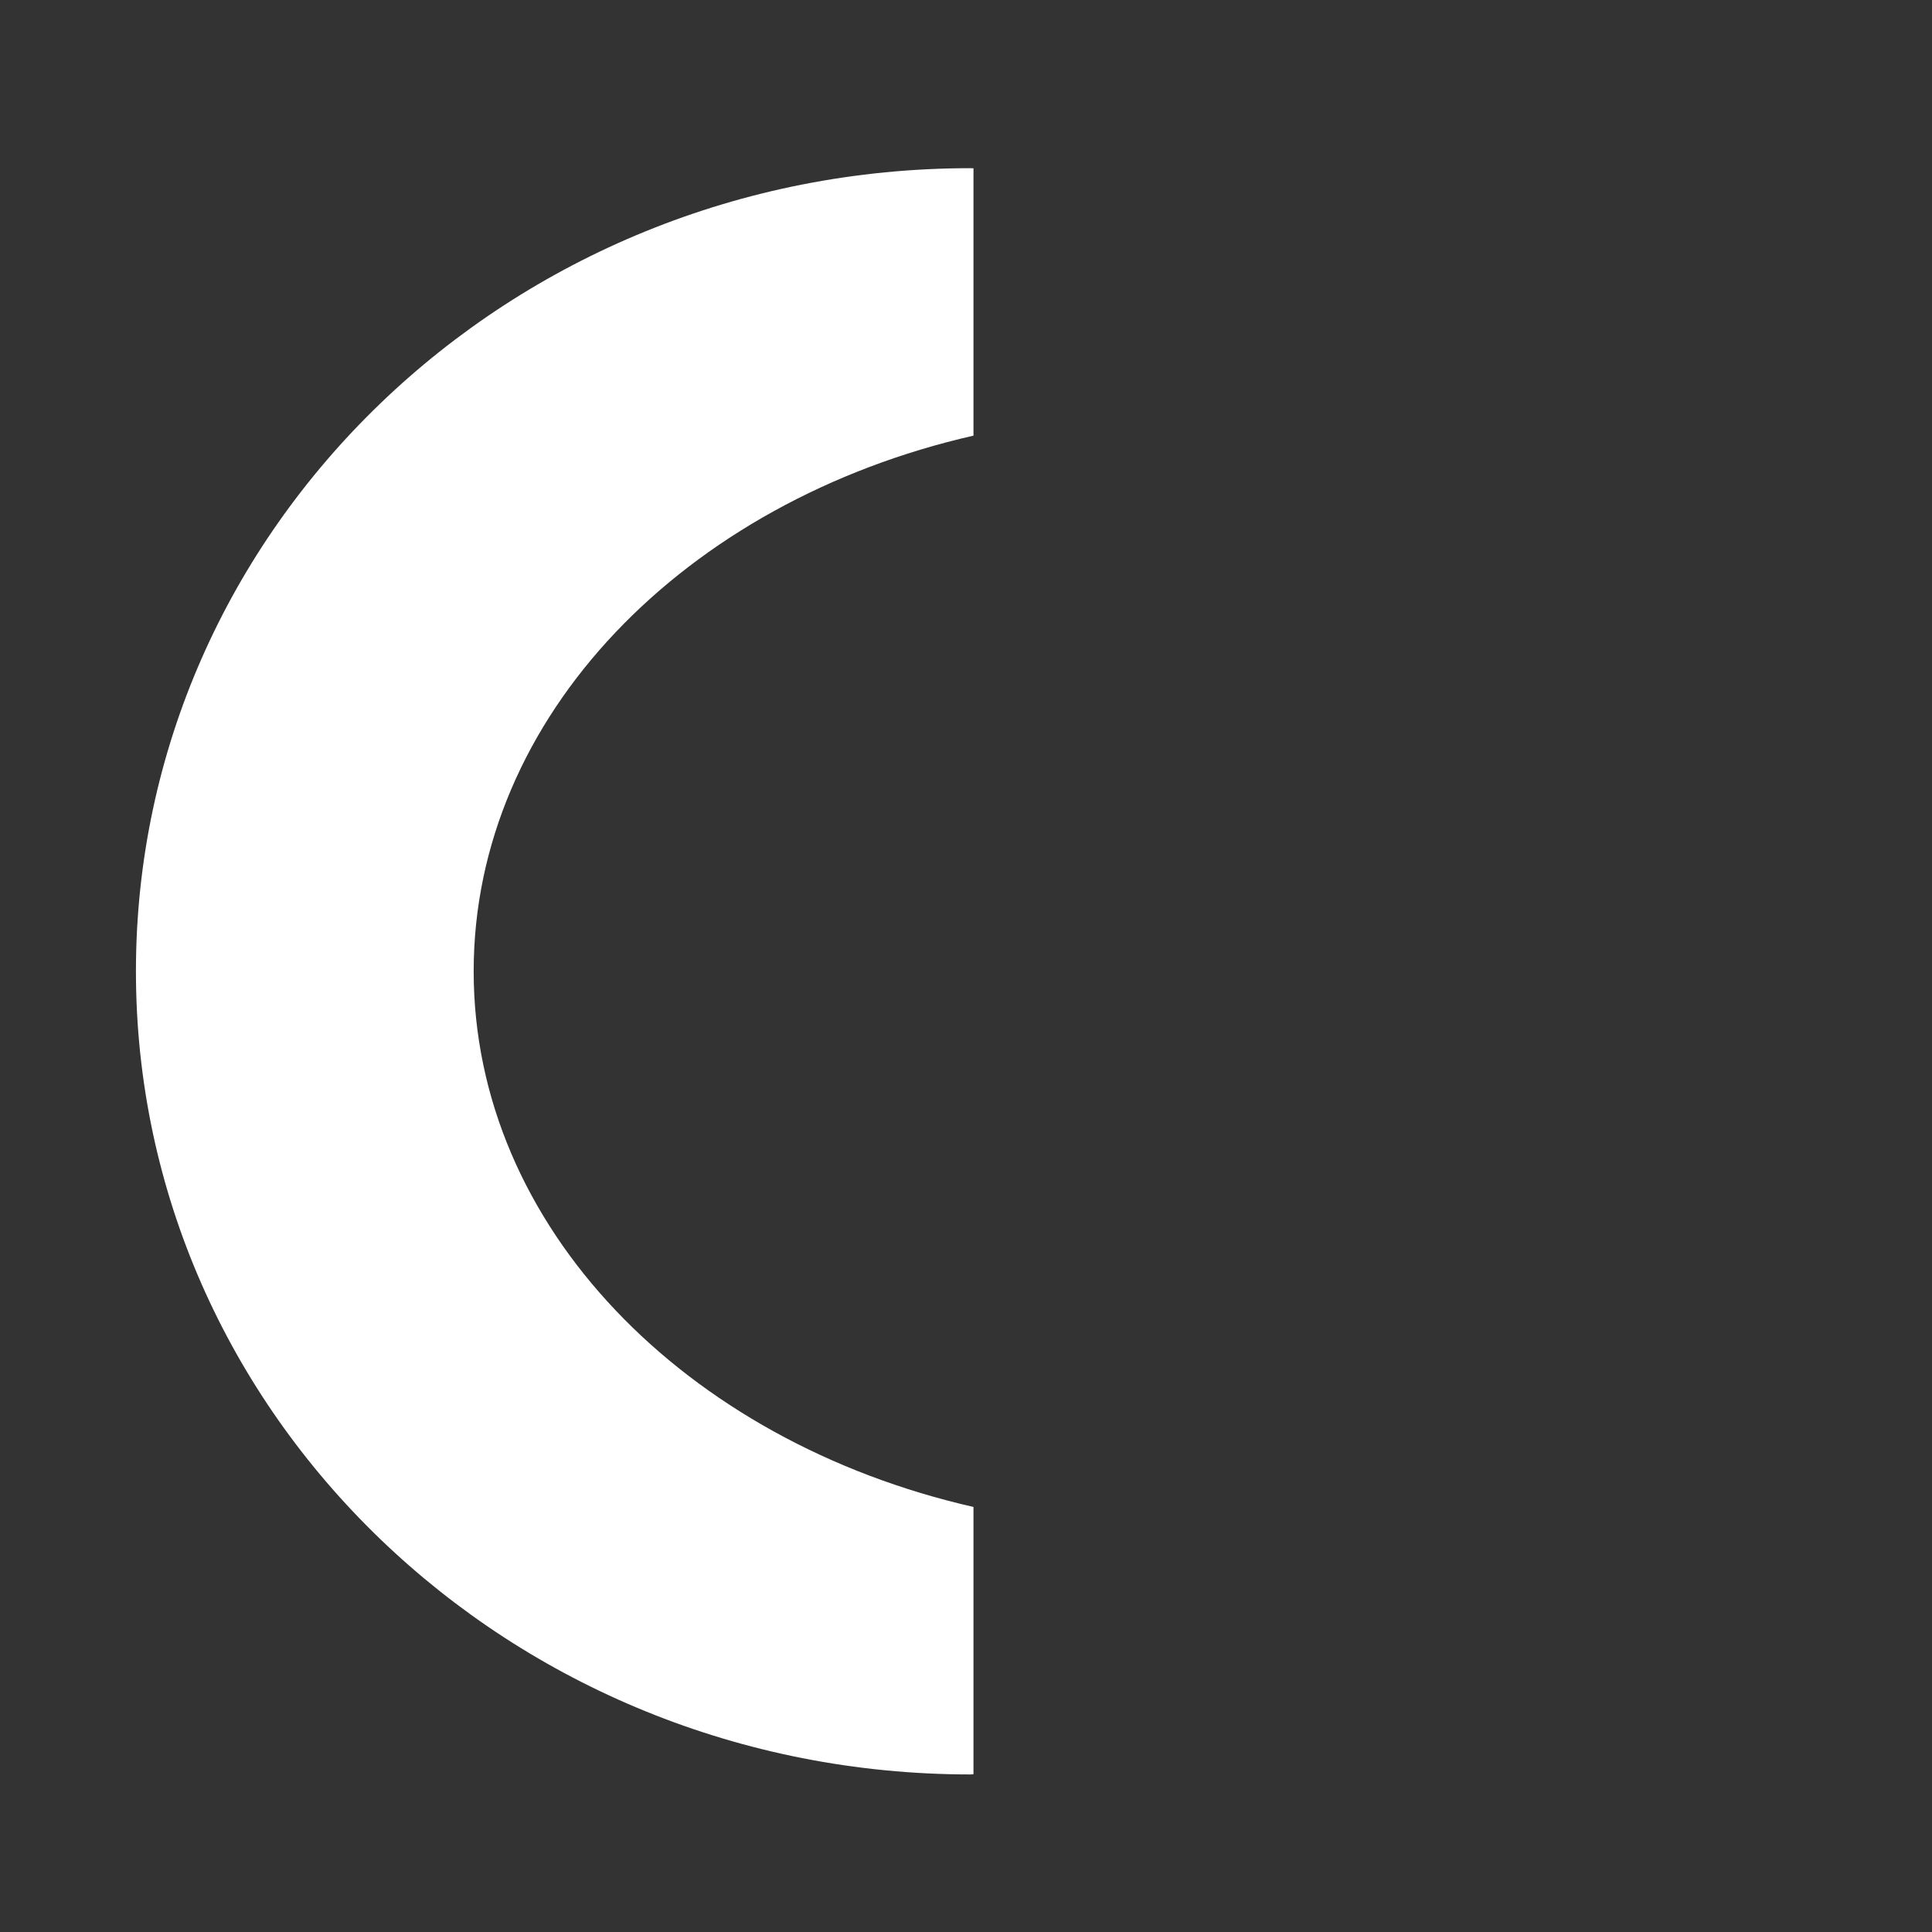 <?xml version="1.0" encoding="UTF-8" standalone="no"?>
<!-- Created with Inkscape (http://www.inkscape.org/) -->

<svg
   width="100mm"
   height="100mm"
   viewBox="0 0 100 100"
   version="1.1"
   id="svg1"
   inkscape:version="1.3.2 (091e20ef0f, 2023-11-25)"
   sodipodi:docname="hud_life_energy.svg"
   xmlns:inkscape="http://www.inkscape.org/namespaces/inkscape"
   xmlns:sodipodi="http://sodipodi.sourceforge.net/DTD/sodipodi-0.dtd"
   xmlns="http://www.w3.org/2000/svg"
   xmlns:svg="http://www.w3.org/2000/svg">
  <rect x="0" y="0" width="100" height="100" fill="#333333" stroke="none"/>
  <sodipodi:namedview
     id="namedview1"
     pagecolor="#ffffff"
     bordercolor="#000000"
     borderopacity="0.25"
     inkscape:showpageshadow="2"
     inkscape:pageopacity="0.0"
     inkscape:pagecheckerboard="0"
     inkscape:deskcolor="#d1d1d1"
     inkscape:document-units="mm"
     inkscape:zoom="0.99654638"
     inkscape:cx="152.02504"
     inkscape:cy="231.29882"
     inkscape:window-width="2560"
     inkscape:window-height="995"
     inkscape:window-x="0"
     inkscape:window-y="0"
     inkscape:window-maximized="1"
     inkscape:current-layer="layer1" />
  <defs
     id="defs1" />
  <g
     inkscape:label="Camada 1"
     inkscape:groupmode="layer"
     id="layer1">
    <path
       d="M 50.234,8.705 C 26.377,8.705 7.036,27.317 7.036,50.275 c -5.17e-5,22.958 19.34,41.57 43.198,41.57 0.051,-0.004 0.102,-0.007 0.153,-0.011 V 78 C 35.464,74.601 24.517,63.48 24.517,50.275 24.517,37.07 35.464,25.949 50.387,22.549 V 8.71 c -0.051,-0.001 -0.102,-0.003 -0.153,-0.004 z"
       style="fill:#ffffff;stroke:none;stroke-width:8.915;stroke-linecap:square;stroke-linejoin:miter;stroke-miterlimit:1;stroke-opacity:1;fill-opacity:1;stroke-dasharray:none;paint-order:normal"
       id="path4" />
  </g>
</svg>
